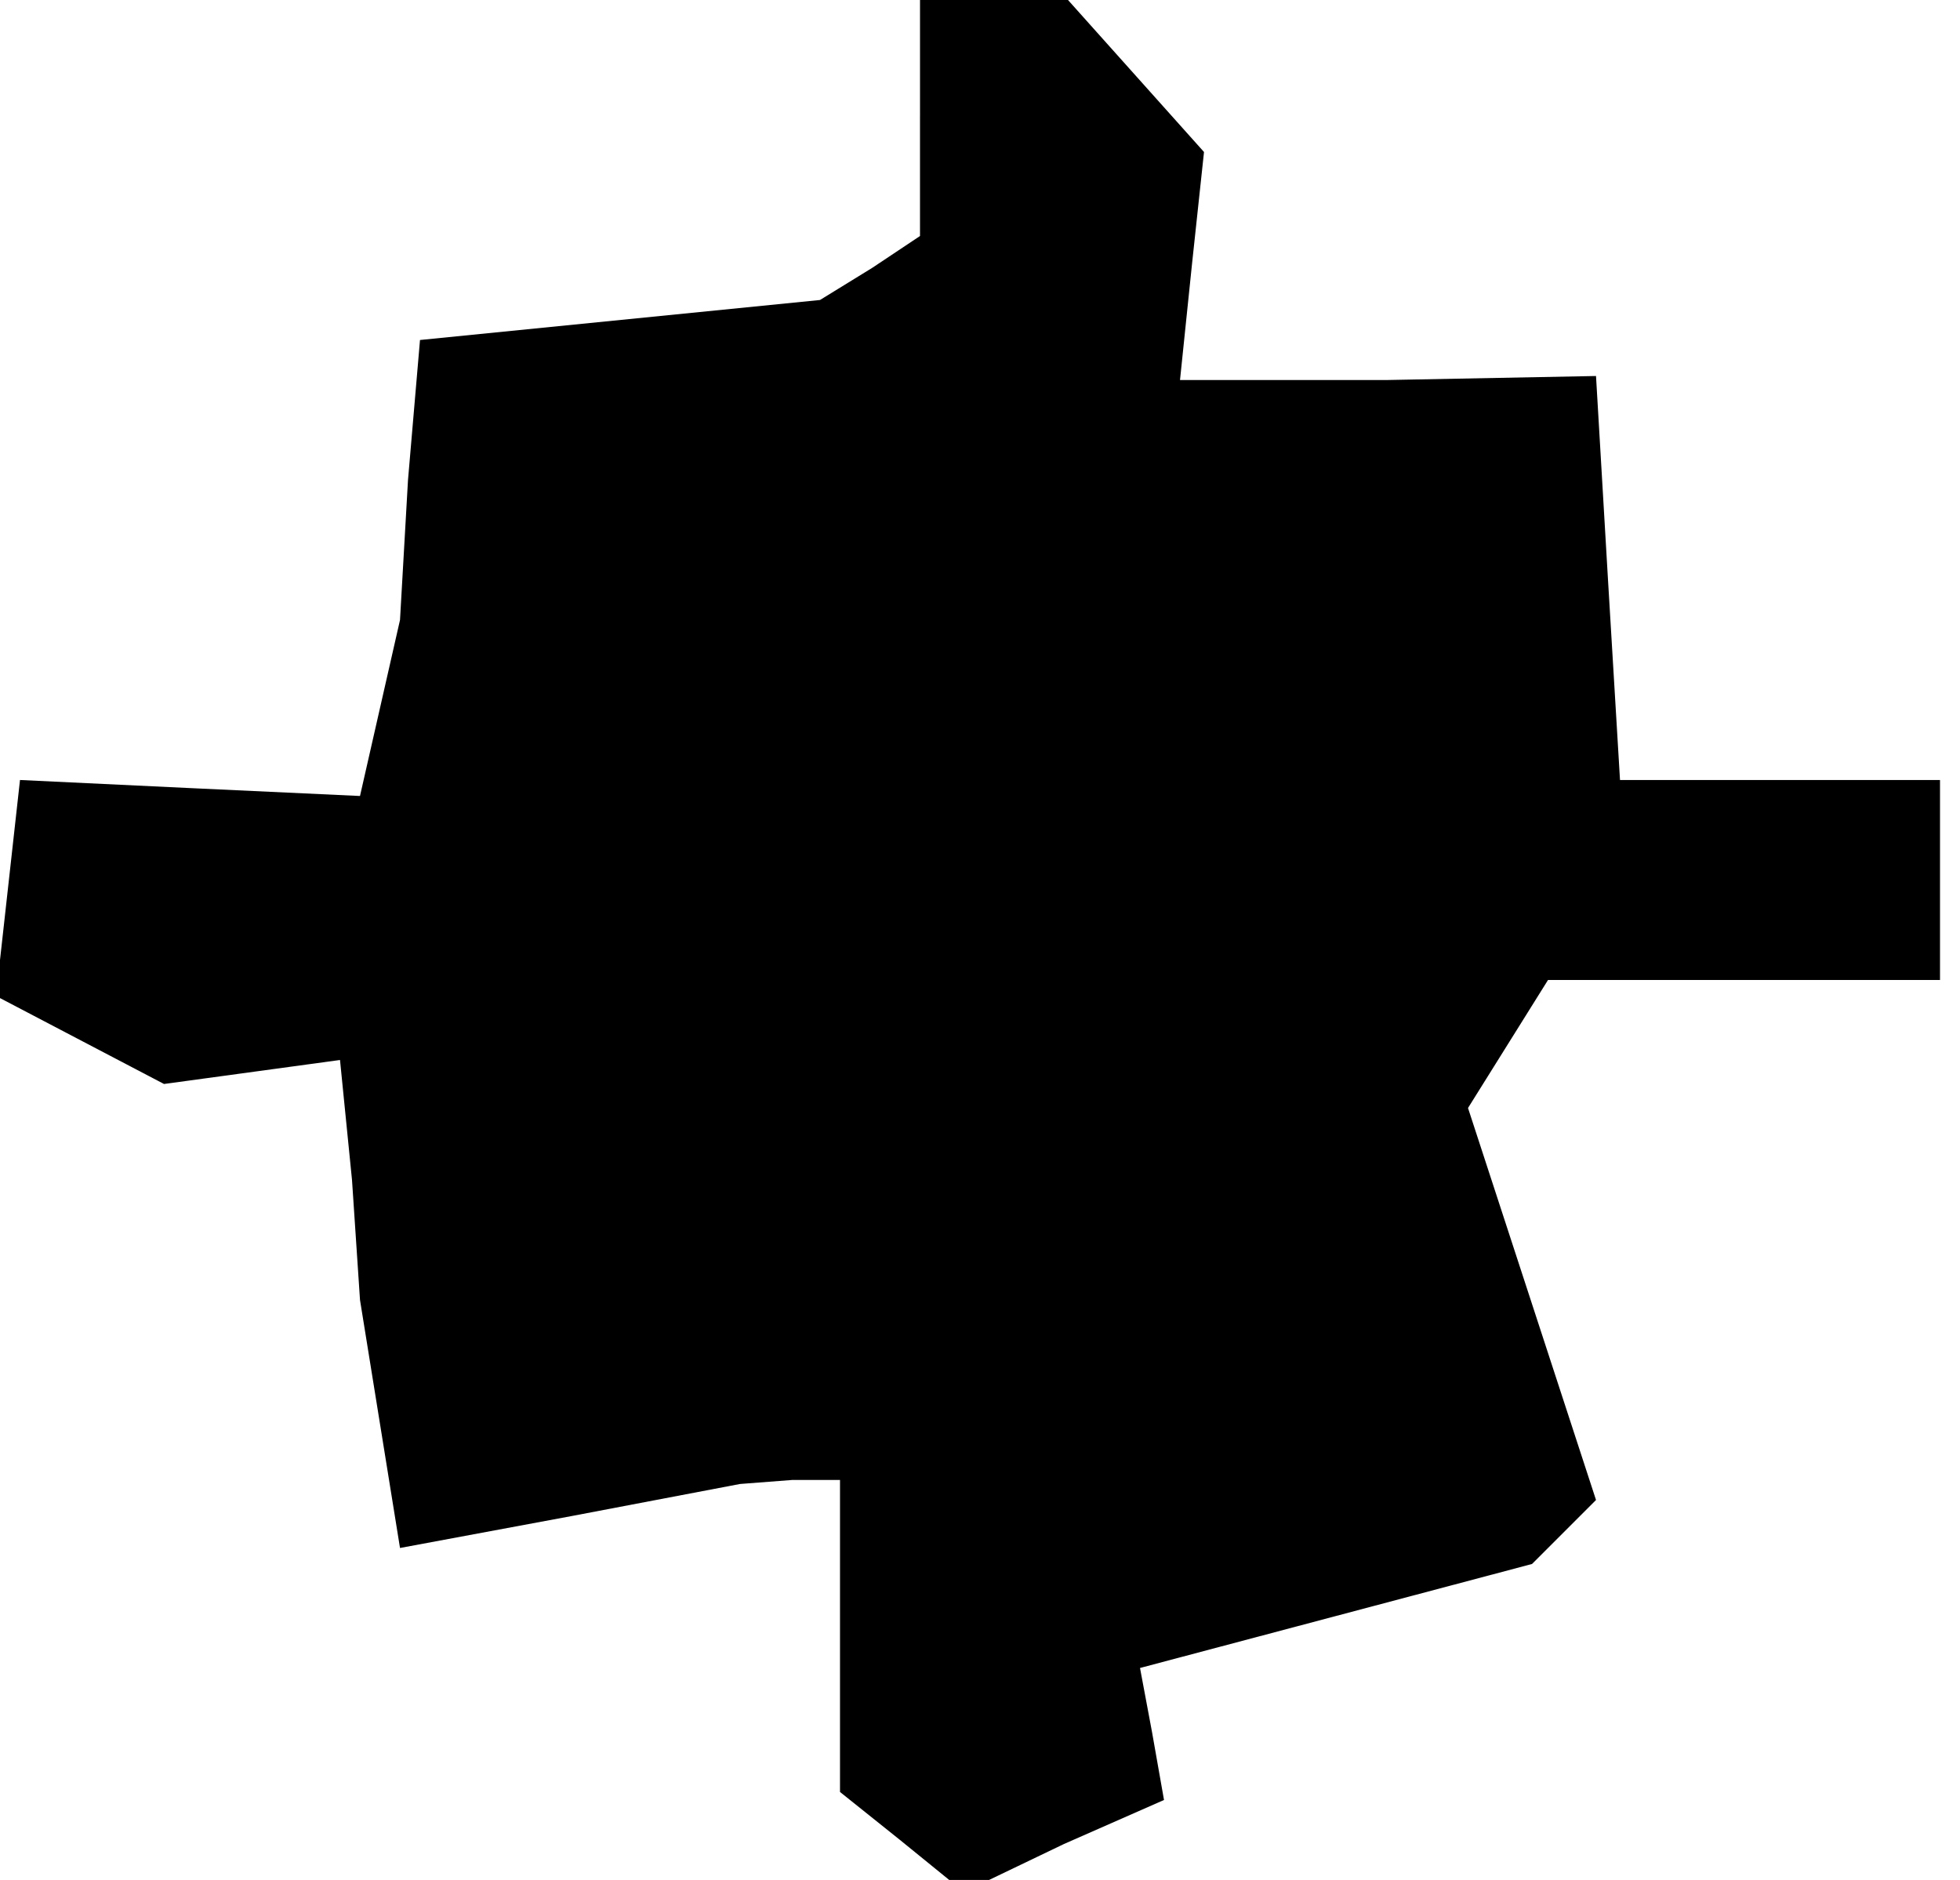 <?xml version="1.0" standalone="no"?>
<!DOCTYPE svg PUBLIC "-//W3C//DTD SVG 20010904//EN"
 "http://www.w3.org/TR/2001/REC-SVG-20010904/DTD/svg10.dtd">
<svg version="1.0" xmlns="http://www.w3.org/2000/svg"
 width="49pt" height="47pt" viewBox="0 0 49 47"
 preserveAspectRatio="xMidYMid meet">
<g transform="translate(0,47) scale(0.1,-0.1)"
fill="#000000" stroke="none">
<path d="M230 441 l0 -30 -12 -8 -13 -8 -50 -5 -50 -5 -3 -35 -2 -35 -5 -22
-5 -22 -43 2 -42 2 -3 -27 -3 -27 21 -11 21 -11 22 3 22 3 3 -30 2 -30 5 -31
5 -31 43 8 42 8 13 1 12 0 0 -39 0 -39 15 -12 16 -13 25 12 25 11 -3 17 -3 16
49 13 49 13 8 8 8 8 -16 49 -16 49 10 16 10 16 49 0 49 0 0 25 0 25 -40 0 -40
0 -3 50 -3 51 -52 -1 -52 0 3 29 3 28 -17 19 -17 19 -19 0 -18 0 0 -29z"/>
</g>
</svg>
